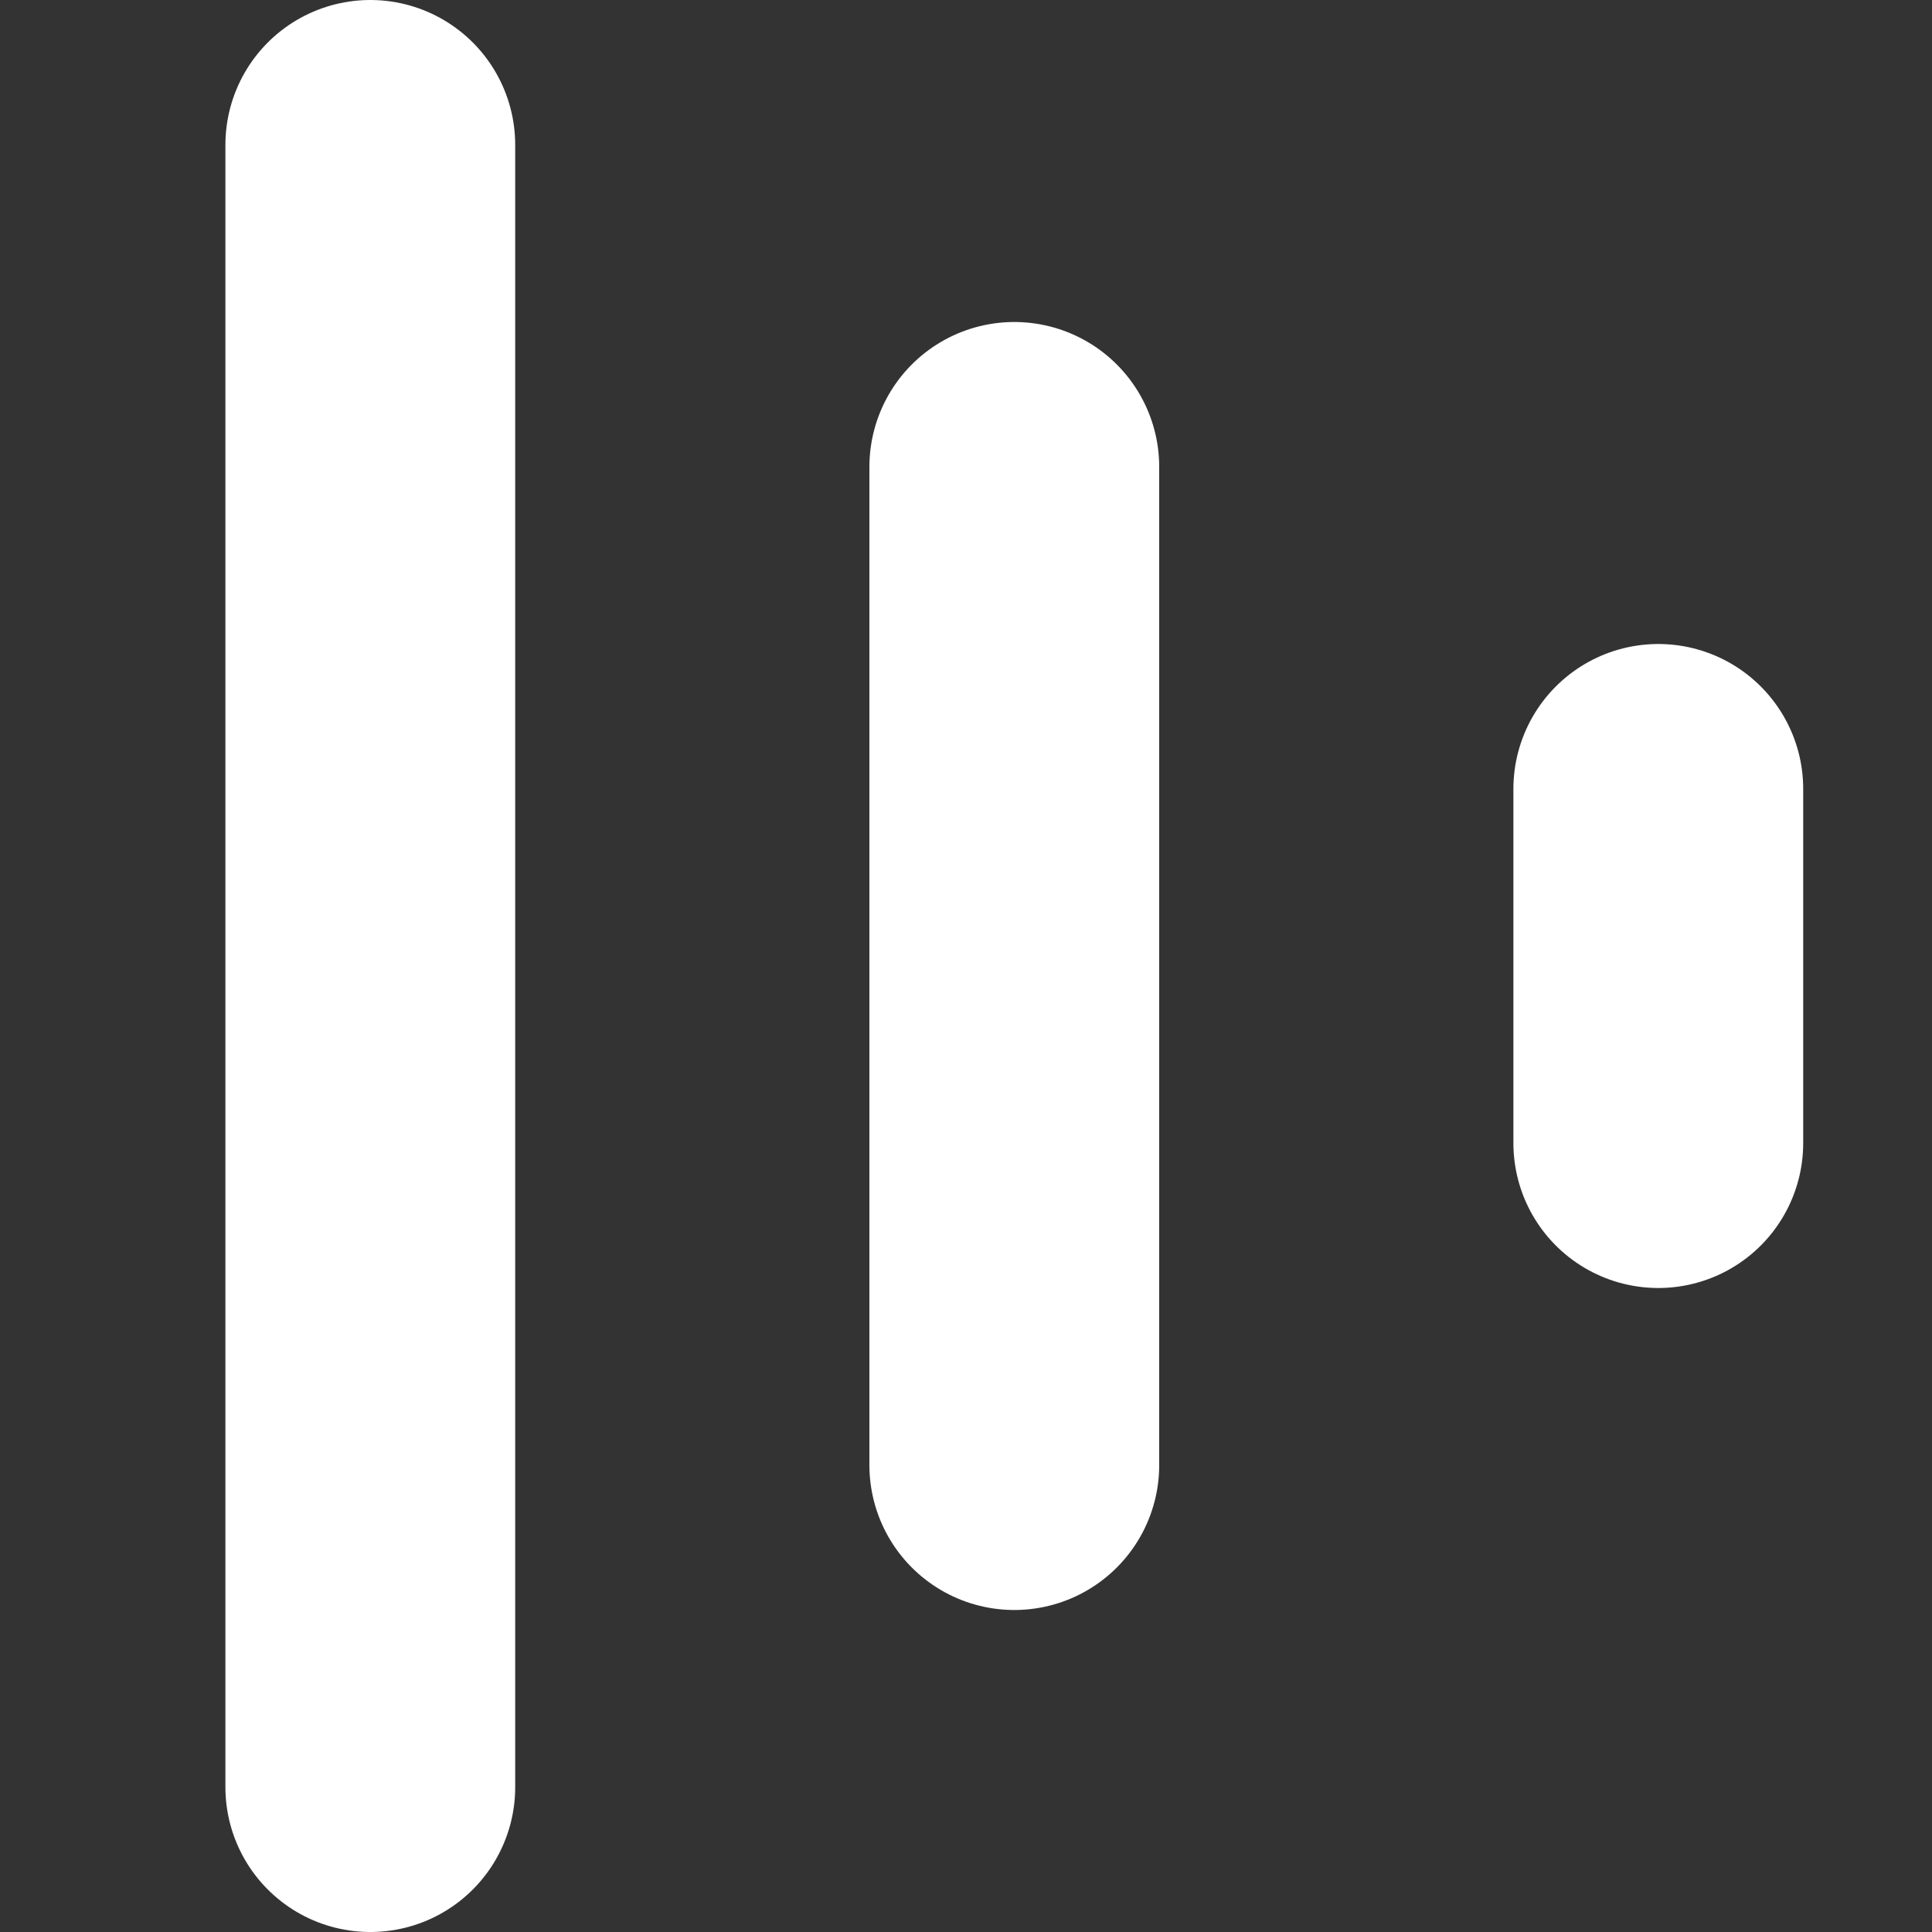 <svg width="12" height="12" viewBox="0 0 12 12" fill="none" xmlns="http://www.w3.org/2000/svg">
<rect x="0" y="0" width="12" height="12" fill="#333333" stroke="none"/>
<g clip-path="url(#clip0_500_14)">
<g clip-path="url(#clip1_500_14)">
<line x1="2.3" y1="0.9" x2="2.3" y2="11.1" stroke="white" stroke-width="1.8" stroke-linecap="round"/>
<line x1="6.3" y1="2.9" x2="6.3" y2="9.1" stroke="white" stroke-width="1.8" stroke-linecap="round"/>
<line x1="10.3" y1="4.9" x2="10.3" y2="7.1" stroke="white" stroke-width="1.8" stroke-linecap="round"/>
</g>
</g>
<defs>
<clipPath id="clip0_500_14">
<rect width="12" height="12" fill="white"/>
</clipPath>
<clipPath id="clip1_500_14">
<rect width="10.8" height="12" fill="white" transform="translate(0.6)"/>
</clipPath>
</defs>
</svg>
